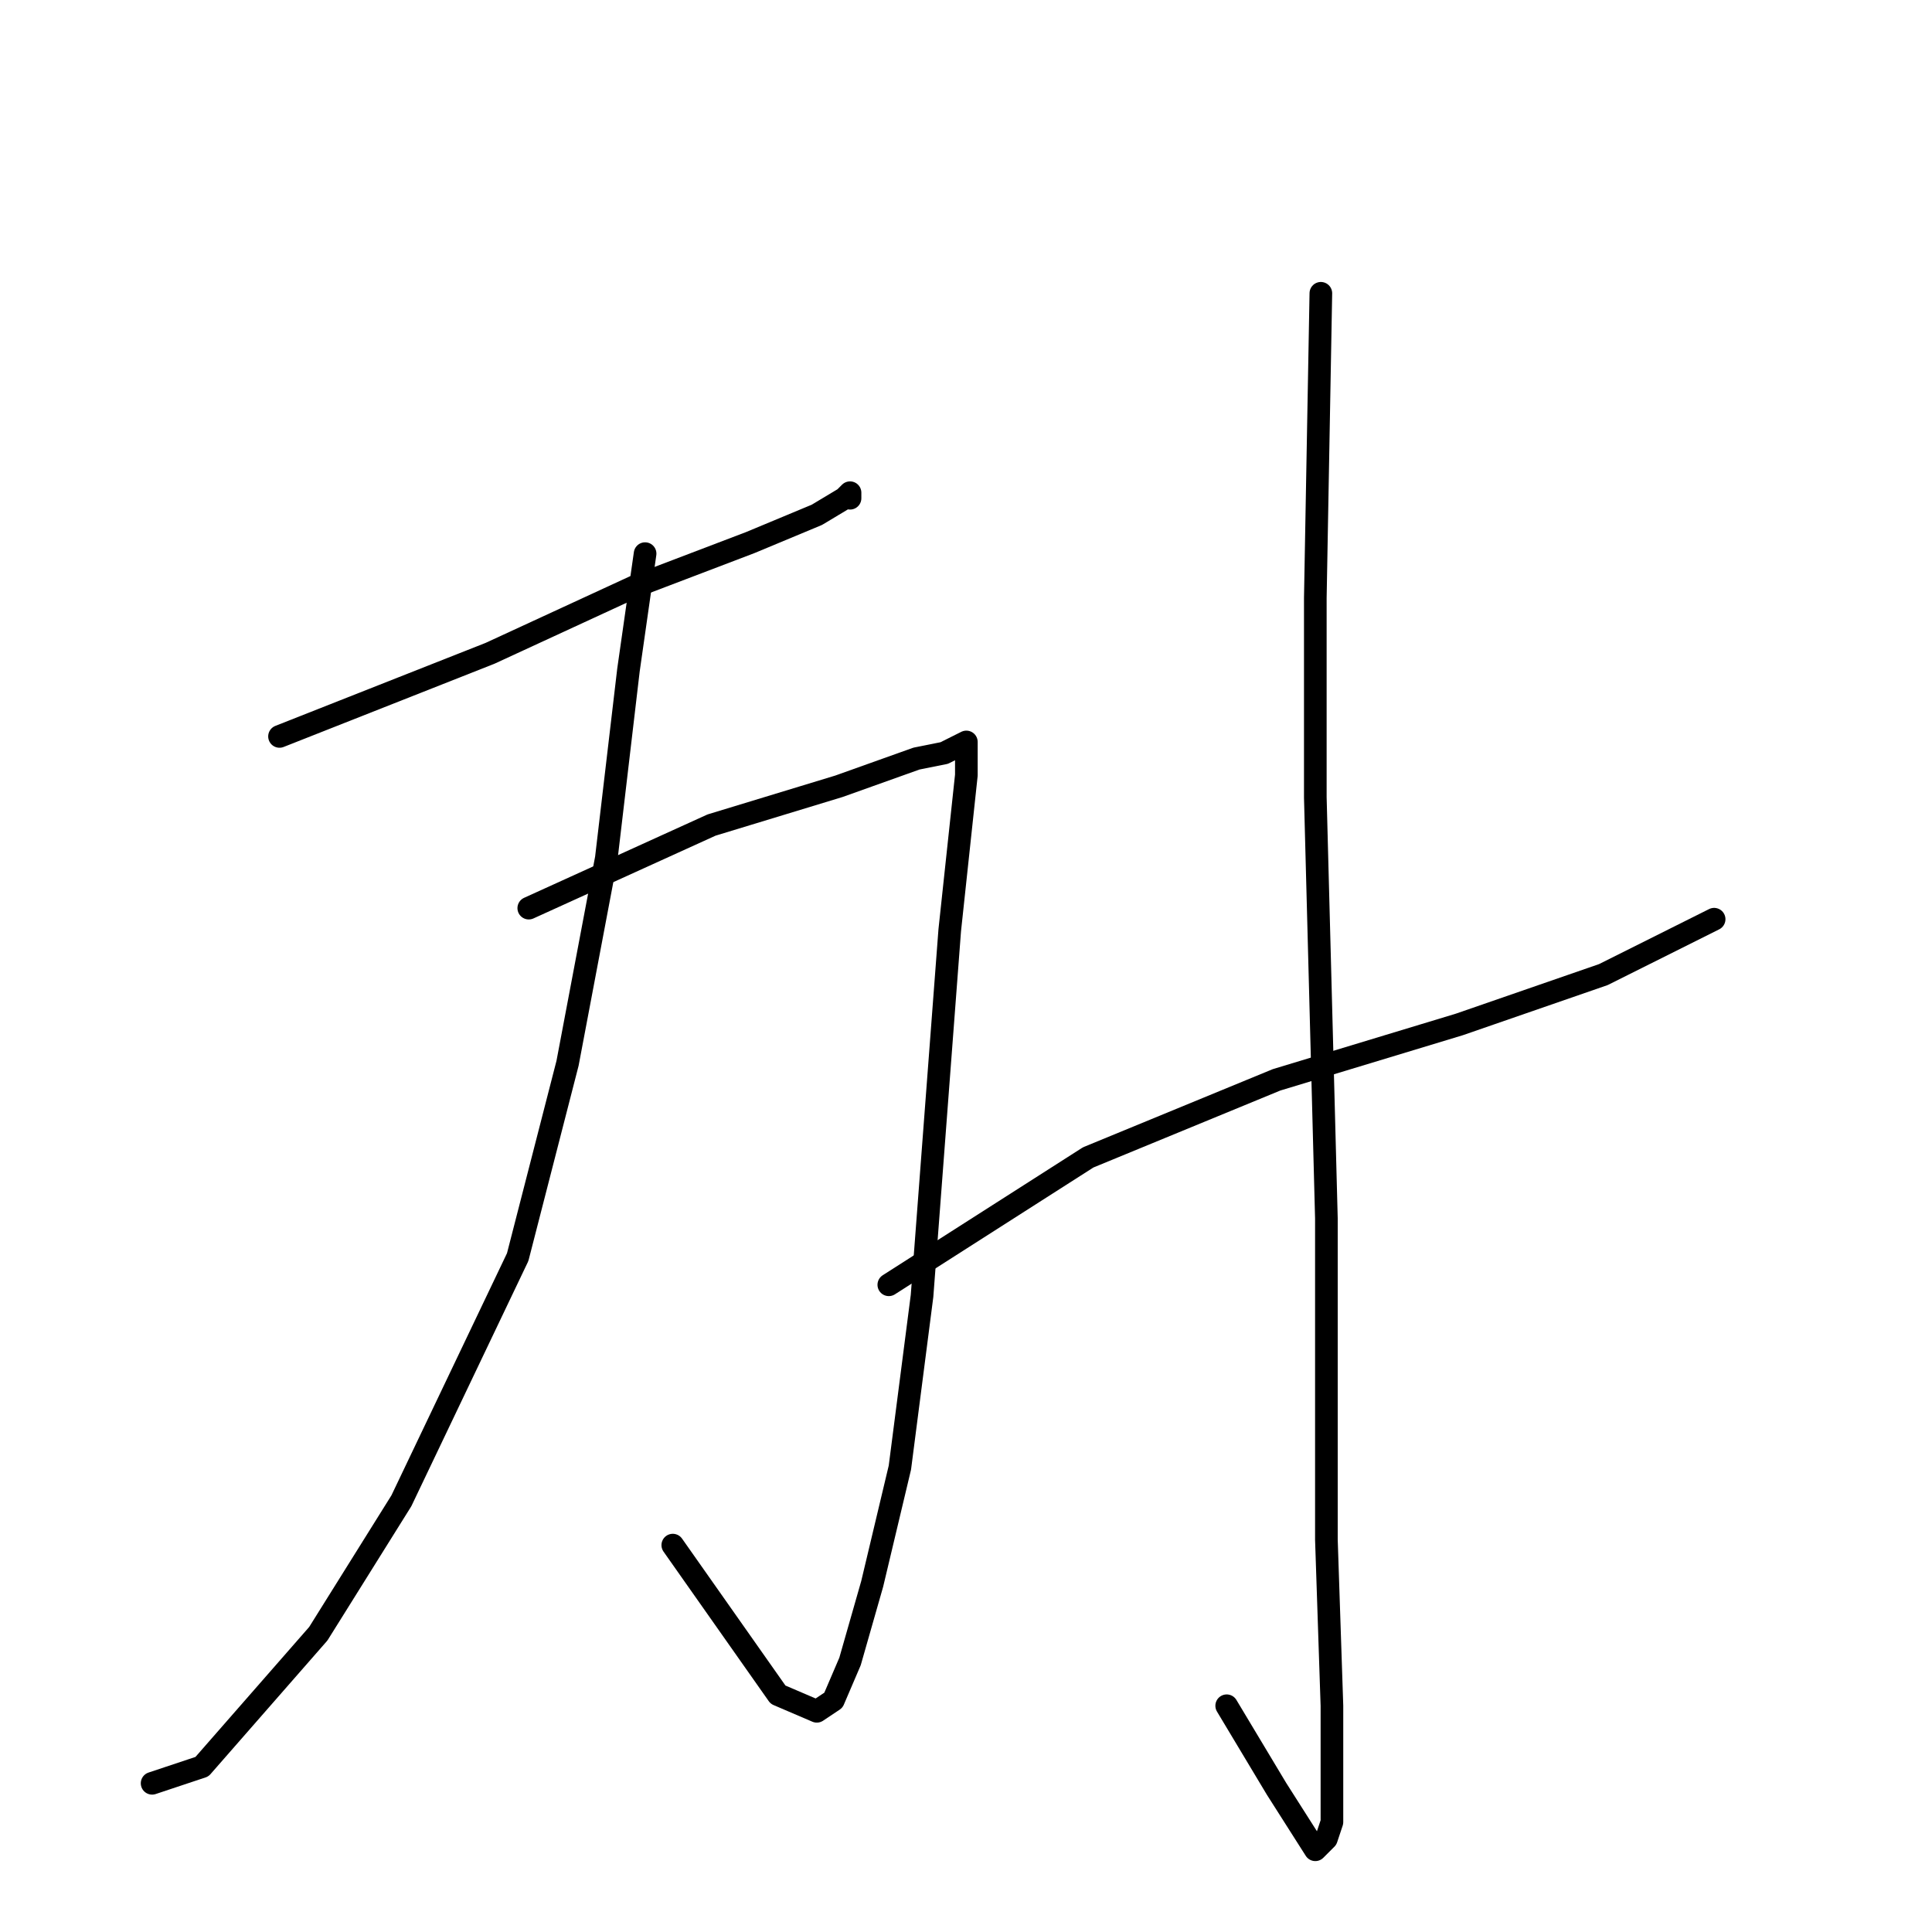 <?xml version="1.0" standalone="no"?>
    <svg width="256" height="256" xmlns="http://www.w3.org/2000/svg" version="1.1">
    <polyline stroke="black" stroke-width="3" stroke-linecap="round" fill="transparent" stroke-linejoin="round" points="37.037 97.58 64.927 86.57 84.01 77.763 99.423 71.891 108.231 68.221 111.9 66.02 112.634 65.286 112.634 66.02 112.634 66.02 " />
        <polyline stroke="black" stroke-width="3" stroke-linecap="round" fill="transparent" stroke-linejoin="round" points="70.065 120.332 94.285 109.323 111.166 104.185 121.442 100.515 125.111 99.781 128.047 98.313 128.047 102.717 125.845 123.268 122.176 171.709 119.24 194.461 115.57 209.874 112.634 220.149 110.432 225.287 108.231 226.755 103.093 224.553 89.148 204.736 89.148 204.736 " />
        <polyline stroke="black" stroke-width="3" stroke-linecap="round" fill="transparent" stroke-linejoin="round" points="85.478 73.359 83.276 88.772 80.34 113.726 75.203 140.883 68.597 166.571 53.184 198.865 42.175 216.48 31.9 228.223 26.762 234.095 20.156 236.296 20.156 236.296 " />
        <polyline stroke="black" stroke-width="3" stroke-linecap="round" fill="transparent" stroke-linejoin="round" points="175.02 38.863 174.286 79.231 174.286 105.653 175.02 133.543 175.754 161.433 175.754 184.92 175.754 204.003 176.488 226.021 176.488 236.296 176.488 241.434 175.754 243.636 174.286 245.104 169.148 237.03 162.543 226.021 162.543 226.021 " />
        <polyline stroke="black" stroke-width="3" stroke-linecap="round" fill="transparent" stroke-linejoin="round" points="117.772 170.241 144.194 153.36 169.148 143.085 193.369 135.745 212.452 129.139 227.131 121.8 227.131 121.8 " />
        </svg>